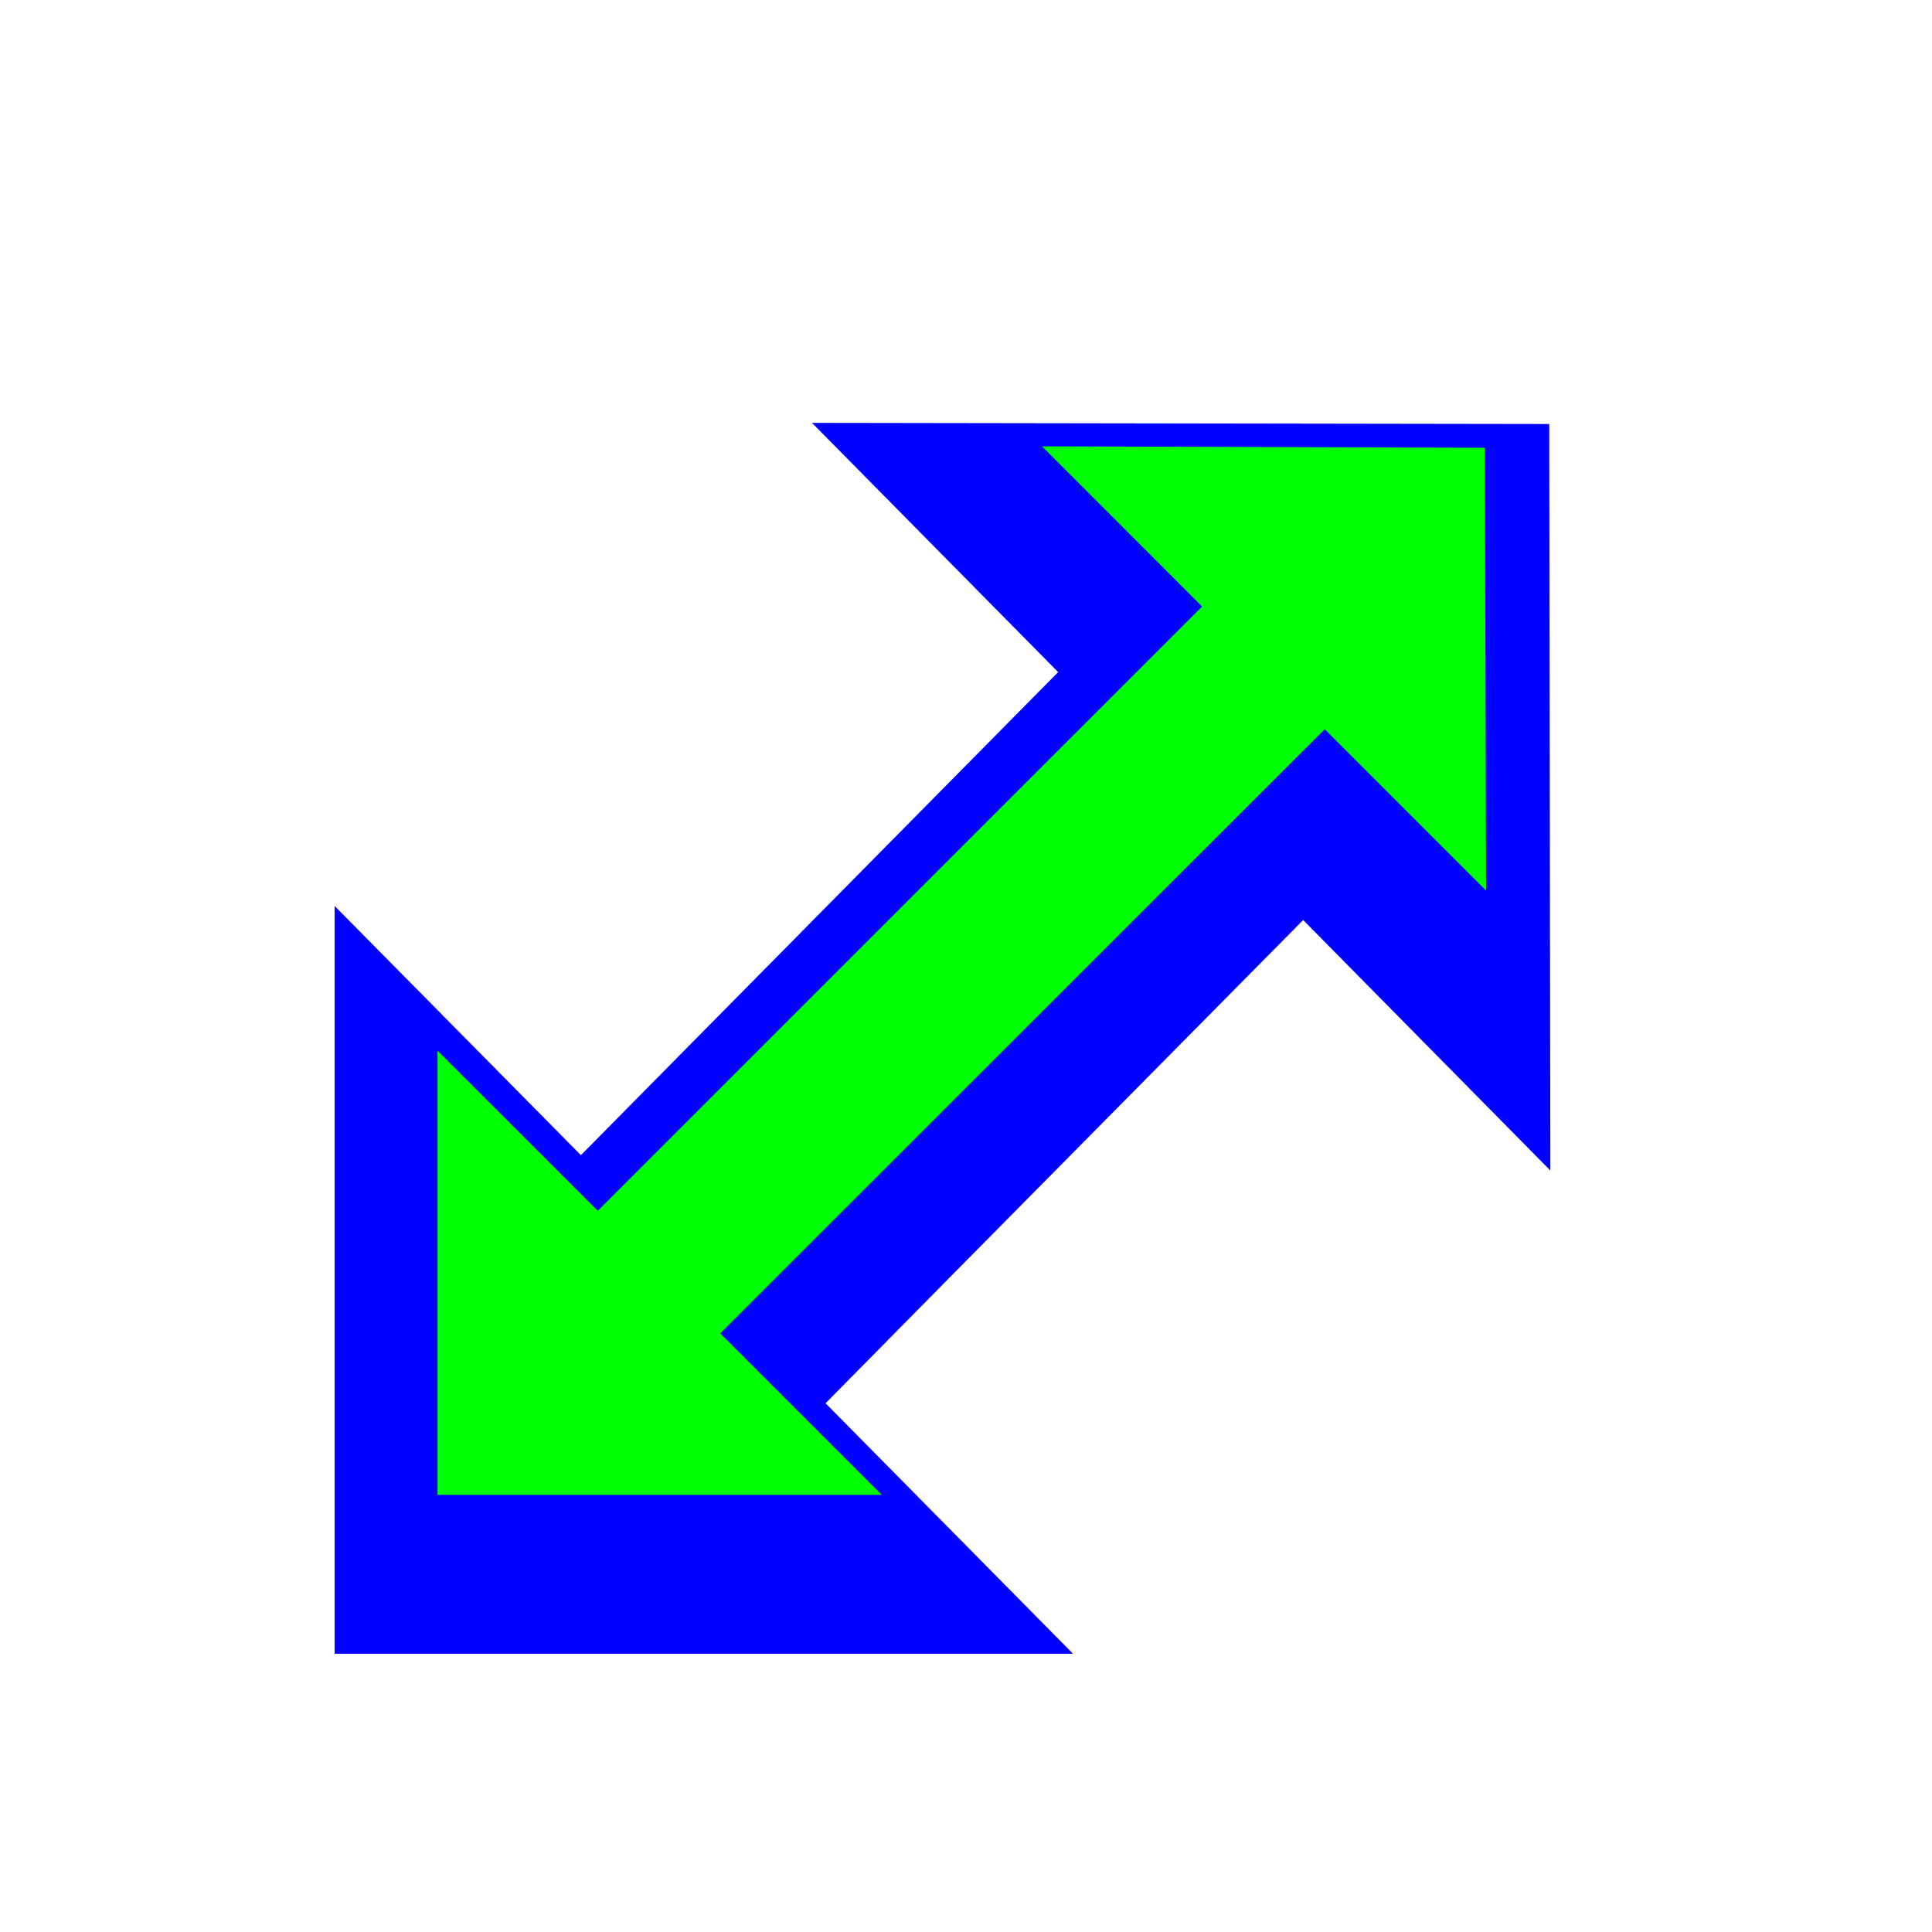 <?xml version="1.0"?>
<svg xmlns="http://www.w3.org/2000/svg" width="200" height="200" viewBox="0 0 200 200" fill="none">
  <g filter="url(#filter0_d)">
    <path fill-rule="evenodd" clip-rule="evenodd" d="M111.539 62.576L86.058 36.775L162.375 36.893L162.492 114.171L136.903 88.241L100.199 125.356L87.463 138.266L113.079 164.196L36.645 164.196V86.79L62.135 112.583L111.539 62.576Z" fill="#0000FF"/>
  </g>
  <path fill-rule="evenodd" clip-rule="evenodd" d="M124.445 62.783L107.873 46.205L153.709 46.35L153.836 92.184L137.137 75.488L74.566 138.035L91.283 154.749L45.292 154.749L45.292 108.762L61.883 125.339L124.445 62.783Z" fill="#00FF00"/>
  <defs>
    <filter id="filter0_d" x="14.645" y="23.775" width="165.848" height="167.421" filterUnits="userSpaceOnUse" color-interpolation-filters="sRGB">
      <feFlood flood-opacity="0" result="BackgroundImageFix"/>
      <feColorMatrix in="SourceAlpha" type="matrix" values="0 0 0 0 0 0 0 0 0 0 0 0 0 0 0 0 0 0 127 0" result="hardAlpha"/>
      <feOffset dx="-2" dy="7"/>
      <feGaussianBlur stdDeviation="10"/>
      <feColorMatrix type="matrix" values="0 0 0 0 0 0 0 0 0 0 0 0 0 0 0 0 0 0 0.7 0"/>
      <feBlend mode="normal" in2="BackgroundImageFix" result="effect1_dropShadow"/>
      <feBlend mode="normal" in="SourceGraphic" in2="effect1_dropShadow" result="shape"/>
    </filter>
  </defs>
</svg>
